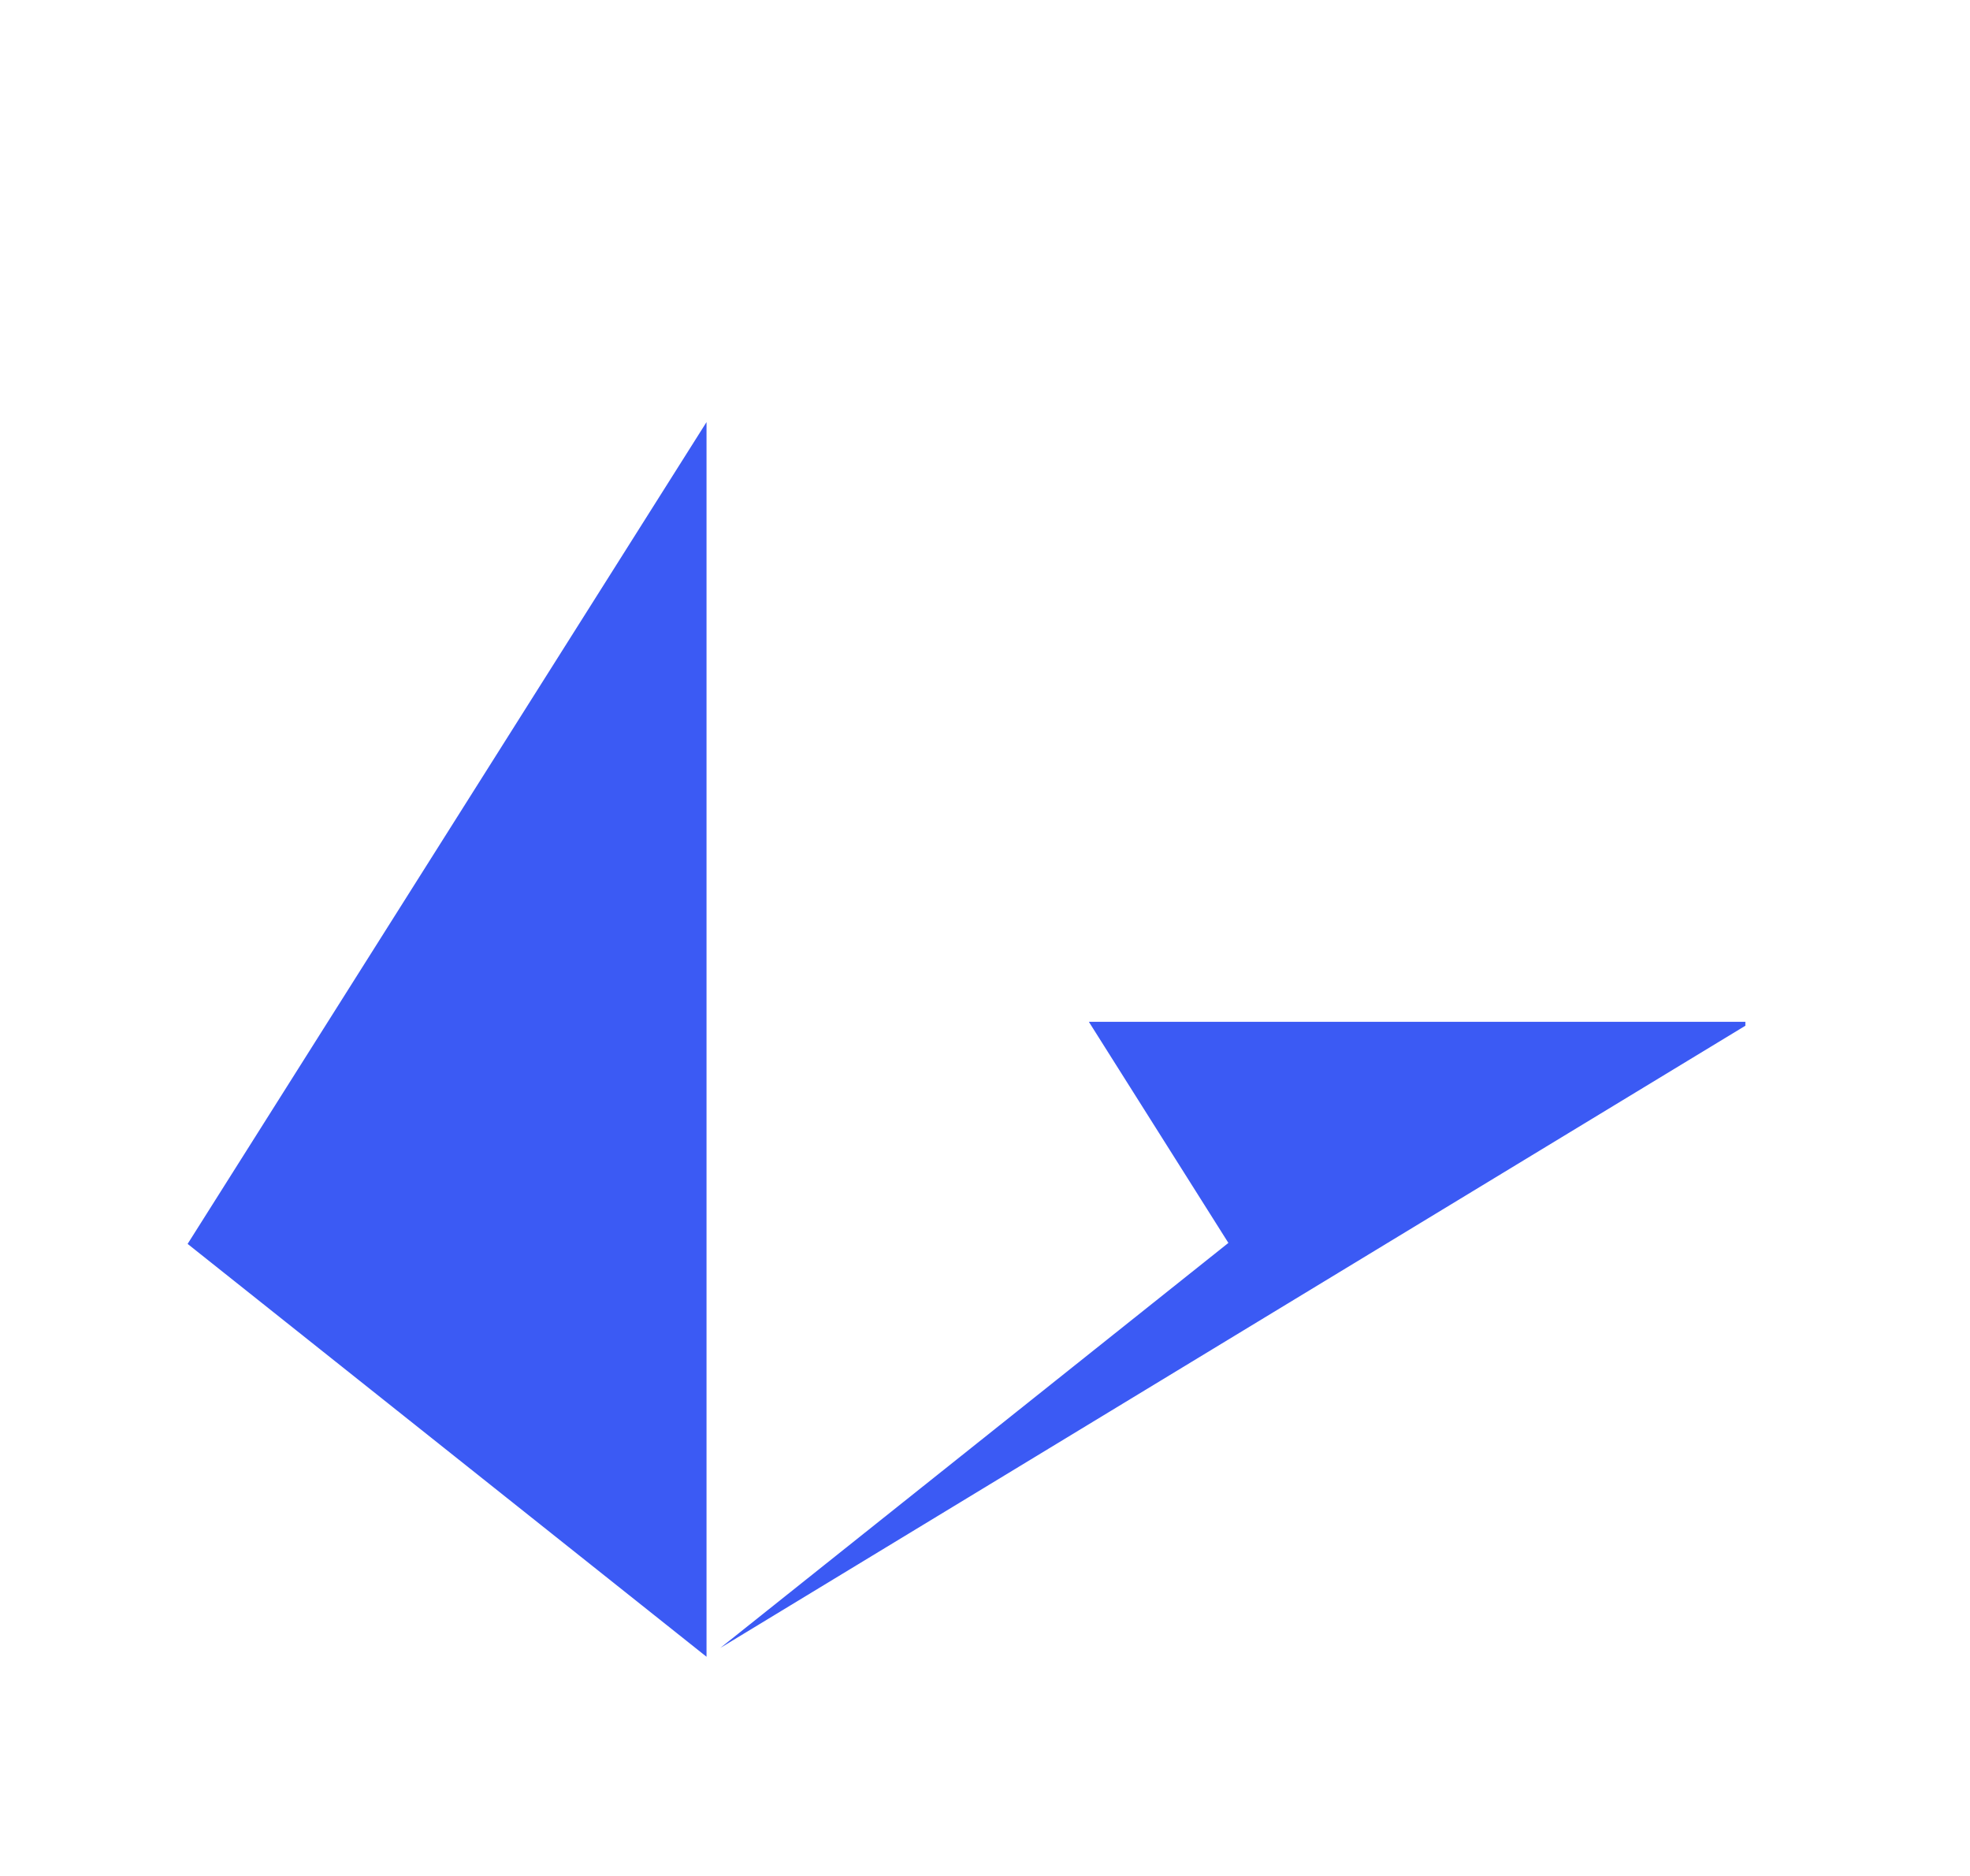 <svg width="42" height="40" viewBox="0 0 42 40" fill="none" xmlns="http://www.w3.org/2000/svg">
<g filter="url(#filter0_d_918_12)">
<path d="M37.211 17.787H23.214L26.189 22.502L15.357 31.138L37.211 17.871V17.787ZM15.063 31.326V5L4 22.523L15.063 31.326Z" fill="#3B5AF4"/>
</g>
<defs>
<filter id="filter0_d_918_12" x="-2" y="0" width="44" height="44" filterUnits="userSpaceOnUse" color-interpolation-filters="sRGB">
<feFlood flood-opacity="0" result="BackgroundImageFix"/>
<feColorMatrix in="SourceAlpha" type="matrix" values="0 0 0 0 0 0 0 0 0 0 0 0 0 0 0 0 0 0 127 0" result="hardAlpha"/>
<feOffset dy="4"/>
<feGaussianBlur stdDeviation="2"/>
<feComposite in2="hardAlpha" operator="out"/>
<feColorMatrix type="matrix" values="0 0 0 0 0 0 0 0 0 0 0 0 0 0 0 0 0 0 0.25 0"/>
<feBlend mode="normal" in2="BackgroundImageFix" result="effect1_dropShadow_918_12"/>
<feBlend mode="normal" in="SourceGraphic" in2="effect1_dropShadow_918_12" result="shape"/>
</filter>
</defs>
</svg>
